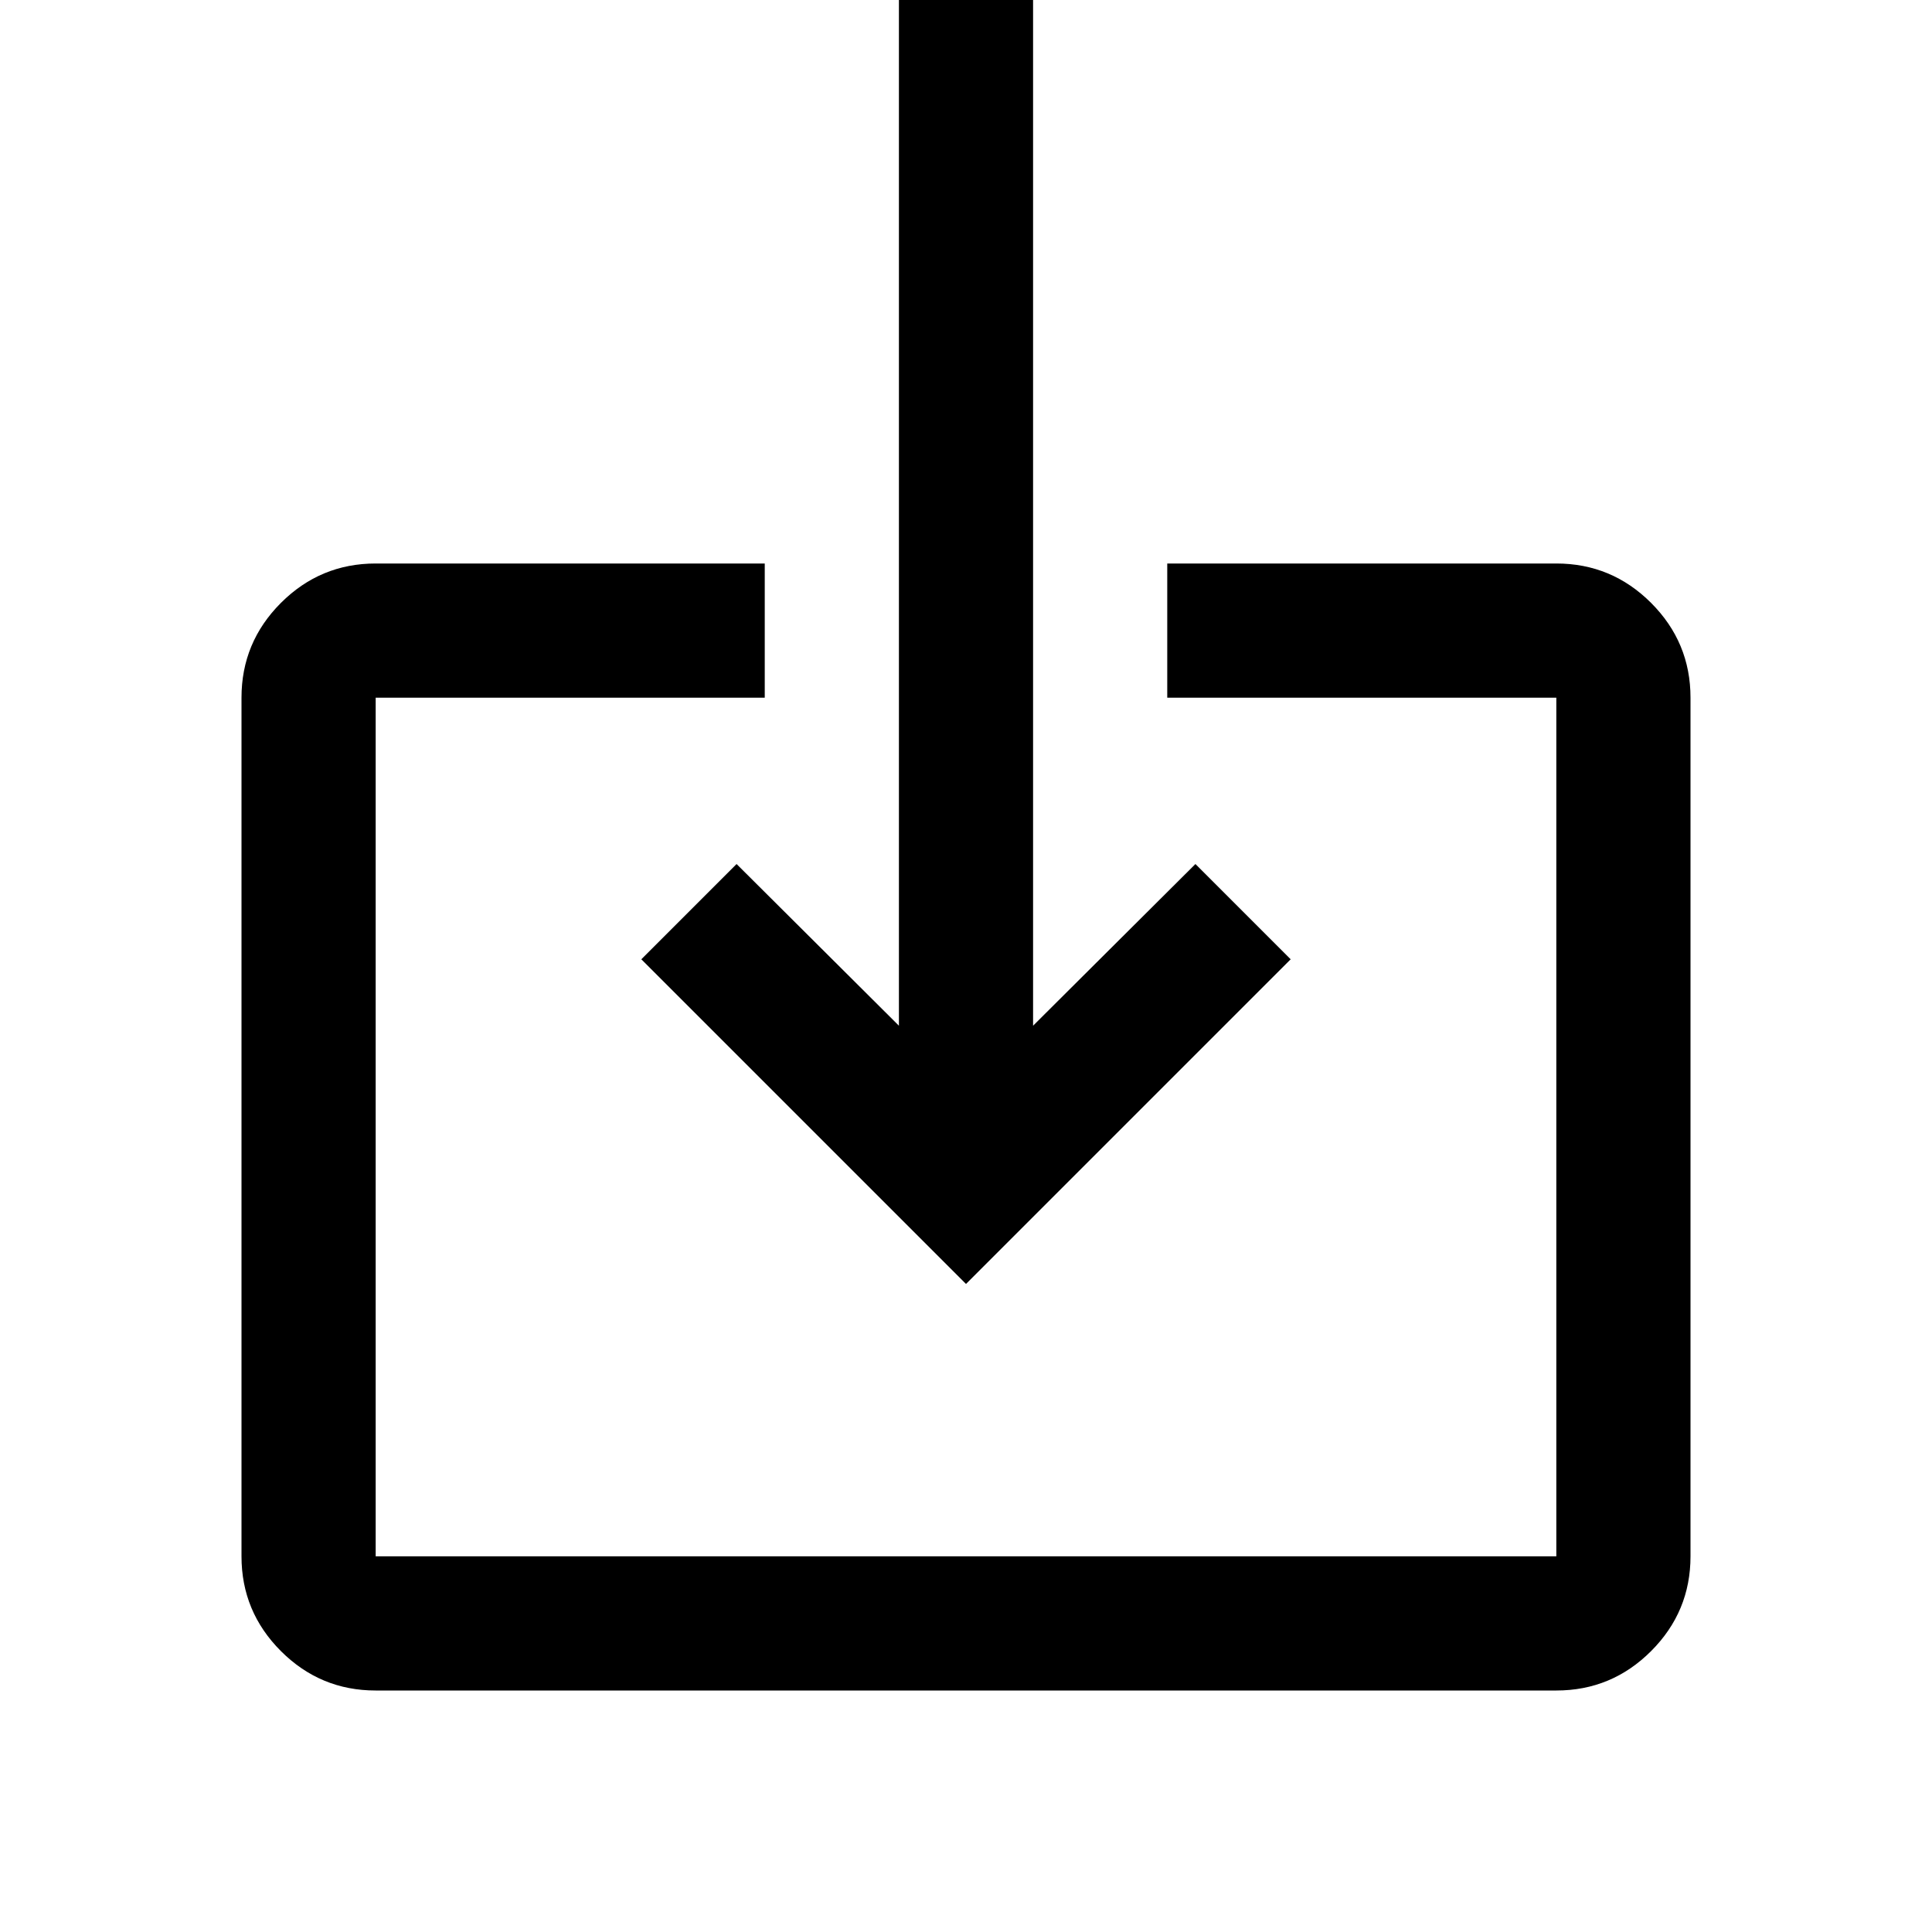 <svg xmlns="http://www.w3.org/2000/svg" height="40" viewBox="0 -960 960 960" width="40"><path d="M186.67-120q-27.5 0-47.09-19.58Q120-159.17 120-186.67v-426.66q0-27.5 19.58-47.09Q159.17-680 186.67-680H380v66.67H186.67v426.66h586.66v-426.66H580V-680h193.33q27.5 0 47.09 19.58Q840-640.83 840-613.33v426.66q0 27.5-19.58 47.09Q800.83-120 773.33-120H186.67ZM480-322 318.67-483.33 366-530.67l80.67 80.34V-960h66.66v509.67L594-530.67l47.33 47.34L480-322Z"/></svg>